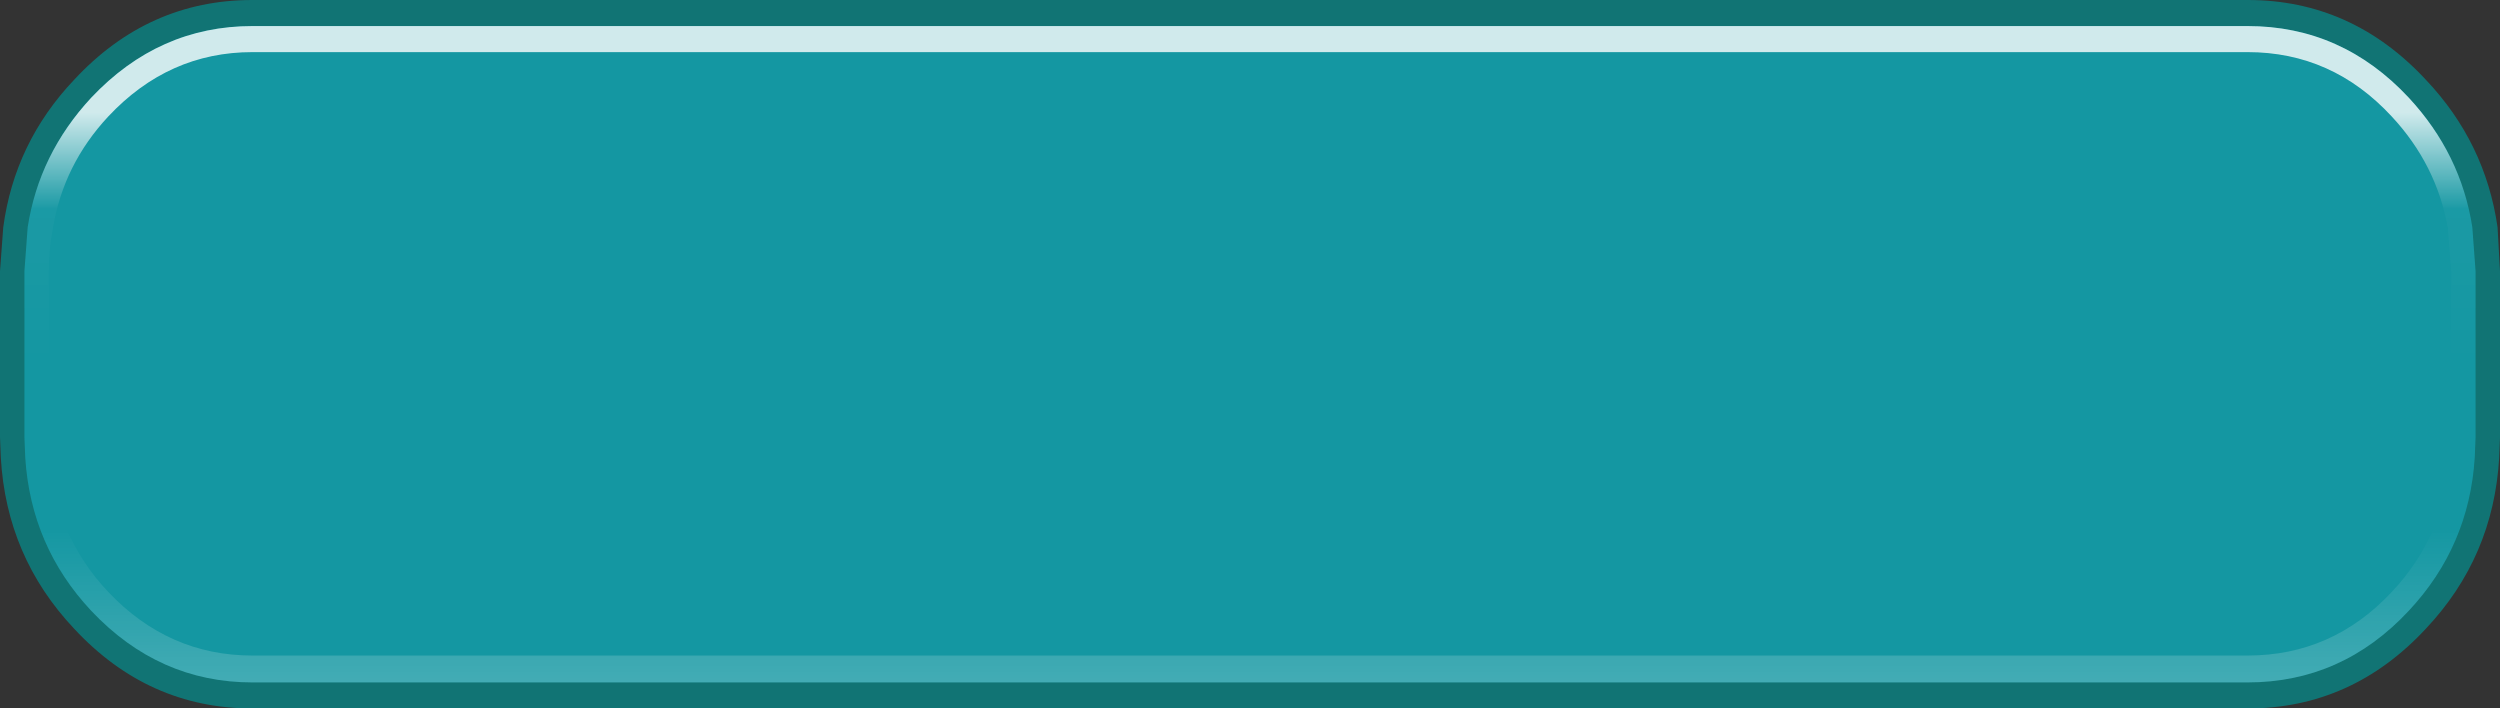 <?xml version="1.0" encoding="UTF-8" standalone="no"?>
<svg xmlns:ffdec="https://www.free-decompiler.com/flash" xmlns:xlink="http://www.w3.org/1999/xlink" ffdec:objectType="frame" height="43.5px" width="153.5px" xmlns="http://www.w3.org/2000/svg">
  <rect width="100%" height="100%" fill="#333333" stroke="none"/>
  <g transform="matrix(1.0, 0.0, 0.0, 1.0, 0.0, 0.0)">
    <use ffdec:characterId="246" height="43.5" transform="matrix(1.0, 0.0, 0.0, 1.0, 0.0, 0.0)" width="153.5" xlink:href="#shape0"/>
  </g>
  <defs>
    <g id="shape0" transform="matrix(1.0, 0.0, 0.0, 1.0, 0.0, 0.0)">
      <path d="M147.9 6.0 Q151.1 9.45 151.8 13.95 L152.0 16.65 152.0 26.85 151.95 28.1 Q151.6 33.55 147.9 37.5 143.8 41.9 138.0 41.9 L133.05 41.9 20.95 41.9 15.5 41.9 Q9.75 41.9 5.6 37.5 1.9 33.55 1.55 28.1 L1.5 26.85 1.5 16.65 1.7 13.95 Q2.4 9.45 5.6 6.0 9.75 1.6 15.5 1.6 L20.95 1.6 133.05 1.6 138.0 1.6 Q143.8 1.6 147.9 6.0 M150.5 16.65 L150.3 14.0 Q149.6 10.1 146.85 7.15 143.2 3.2 138.0 3.2 L133.05 3.2 20.95 3.2 15.5 3.2 Q10.35 3.2 6.65 7.15 3.9 10.1 3.25 14.0 3.0 15.25 3.0 16.65 L3.0 26.85 3.05 28.1 Q3.4 32.9 6.65 36.35 10.35 40.3 15.5 40.3 L20.95 40.3 133.05 40.3 138.0 40.3 Q143.2 40.3 146.85 36.35 150.1 32.9 150.45 28.1 L150.5 26.85 150.5 16.65" fill="url(#gradient0)" fill-rule="evenodd" stroke="none"/>
      <path d="M152.75 16.65 L152.75 26.9 152.75 28.1 Q152.35 33.9 148.4 38.1 144.1 42.7 138.0 42.7 L133.05 42.7 20.95 42.7 15.5 42.7 Q9.4 42.7 5.05 38.1 1.15 33.9 0.8 28.1 L0.75 26.9 0.75 16.65 0.95 14.0 Q1.65 9.1 5.05 5.45 9.4 0.85 15.5 0.85 L20.95 0.85 133.05 0.85 138.0 0.85 Q144.1 0.85 148.4 5.45 151.85 9.1 152.55 14.0 L152.75 16.65" fill="#1497a2" fill-rule="evenodd" stroke="none"/>
      <path d="M152.0 16.65 L151.8 13.95 Q151.1 9.45 147.9 6.0 143.8 1.6 138.0 1.6 L133.05 1.6 20.95 1.6 15.5 1.6 Q9.75 1.6 5.6 6.0 2.4 9.45 1.7 13.95 L1.5 16.65 1.5 26.85 1.55 28.1 Q1.9 33.55 5.6 37.5 9.75 41.9 15.5 41.9 L20.95 41.9 133.05 41.9 138.0 41.9 Q143.8 41.9 147.9 37.5 151.6 33.55 151.95 28.1 L152.0 26.85 152.0 16.65 M148.95 4.9 Q152.6 8.75 153.35 13.95 L153.5 16.65 153.5 26.85 153.45 28.1 Q153.1 34.2 148.95 38.6 144.4 43.5 138.0 43.5 L133.05 43.5 20.95 43.5 15.5 43.5 Q9.1 43.5 4.55 38.6 0.4 34.2 0.05 28.1 L0.0 26.85 0.0 16.65 0.2 13.95 Q0.9 8.75 4.55 4.9 9.1 0.0 15.5 0.0 L20.95 0.0 133.05 0.0 138.0 0.0 Q144.4 0.0 148.95 4.9" fill="#117474" fill-rule="evenodd" stroke="none"/>
      <path d="M147.9 6.0 Q151.1 9.45 151.8 13.95 L152.0 16.65 152.0 26.85 151.95 28.1 Q151.6 33.55 147.9 37.5 143.8 41.9 138.0 41.9 L133.05 41.9 20.95 41.9 15.5 41.9 Q9.75 41.9 5.6 37.5 1.9 33.55 1.55 28.1 L1.5 26.85 1.5 16.65 1.7 13.95 Q2.4 9.45 5.6 6.0 9.75 1.6 15.5 1.6 L20.95 1.6 133.05 1.6 138.0 1.6 Q143.8 1.6 147.9 6.0 M150.5 16.65 L150.3 14.0 Q149.6 10.1 146.85 7.15 143.2 3.2 138.0 3.2 L133.05 3.2 20.95 3.2 15.5 3.2 Q10.35 3.2 6.65 7.15 3.9 10.1 3.25 14.0 3.0 15.25 3.0 16.65 L3.0 26.85 3.05 28.1 Q3.4 32.9 6.65 36.35 10.35 40.25 15.5 40.25 L20.95 40.25 133.05 40.25 138.0 40.25 Q143.2 40.25 146.85 36.35 150.1 32.9 150.45 28.1 L150.5 26.85 150.5 16.65" fill="url(#gradient1)" fill-rule="evenodd" stroke="none"/>
    </g>
    <linearGradient gradientTransform="matrix(0.0, 0.025, 0.023, 0.0, 76.75, 21.45)" gradientUnits="userSpaceOnUse" id="gradient0" spreadMethod="pad" x1="-819.2" x2="819.2">
      <stop offset="0.0" stop-color="#ffffff" stop-opacity="0.702"/>
      <stop offset="0.145" stop-color="#ffffff" stop-opacity="0.702"/>
      <stop offset="0.29" stop-color="#ffffff" stop-opacity="0.027"/>
      <stop offset="0.522" stop-color="#ffffff" stop-opacity="0.0"/>
      <stop offset="0.769" stop-color="#ffffff" stop-opacity="0.0"/>
      <stop offset="1.0" stop-color="#ffffff" stop-opacity="0.2"/>
    </linearGradient>
    <linearGradient gradientTransform="matrix(0.0, 0.025, 0.023, 0.0, 76.75, 21.45)" gradientUnits="userSpaceOnUse" id="gradient1" spreadMethod="pad" x1="-819.2" x2="819.2">
      <stop offset="0.0" stop-color="#ffffff" stop-opacity="0.8"/>
      <stop offset="0.145" stop-color="#ffffff" stop-opacity="0.8"/>
      <stop offset="0.29" stop-color="#ffffff" stop-opacity="0.027"/>
      <stop offset="0.522" stop-color="#ffffff" stop-opacity="0.0"/>
      <stop offset="0.769" stop-color="#ffffff" stop-opacity="0.0"/>
      <stop offset="1.0" stop-color="#ffffff" stop-opacity="0.2"/>
    </linearGradient>
  </defs>
</svg>

